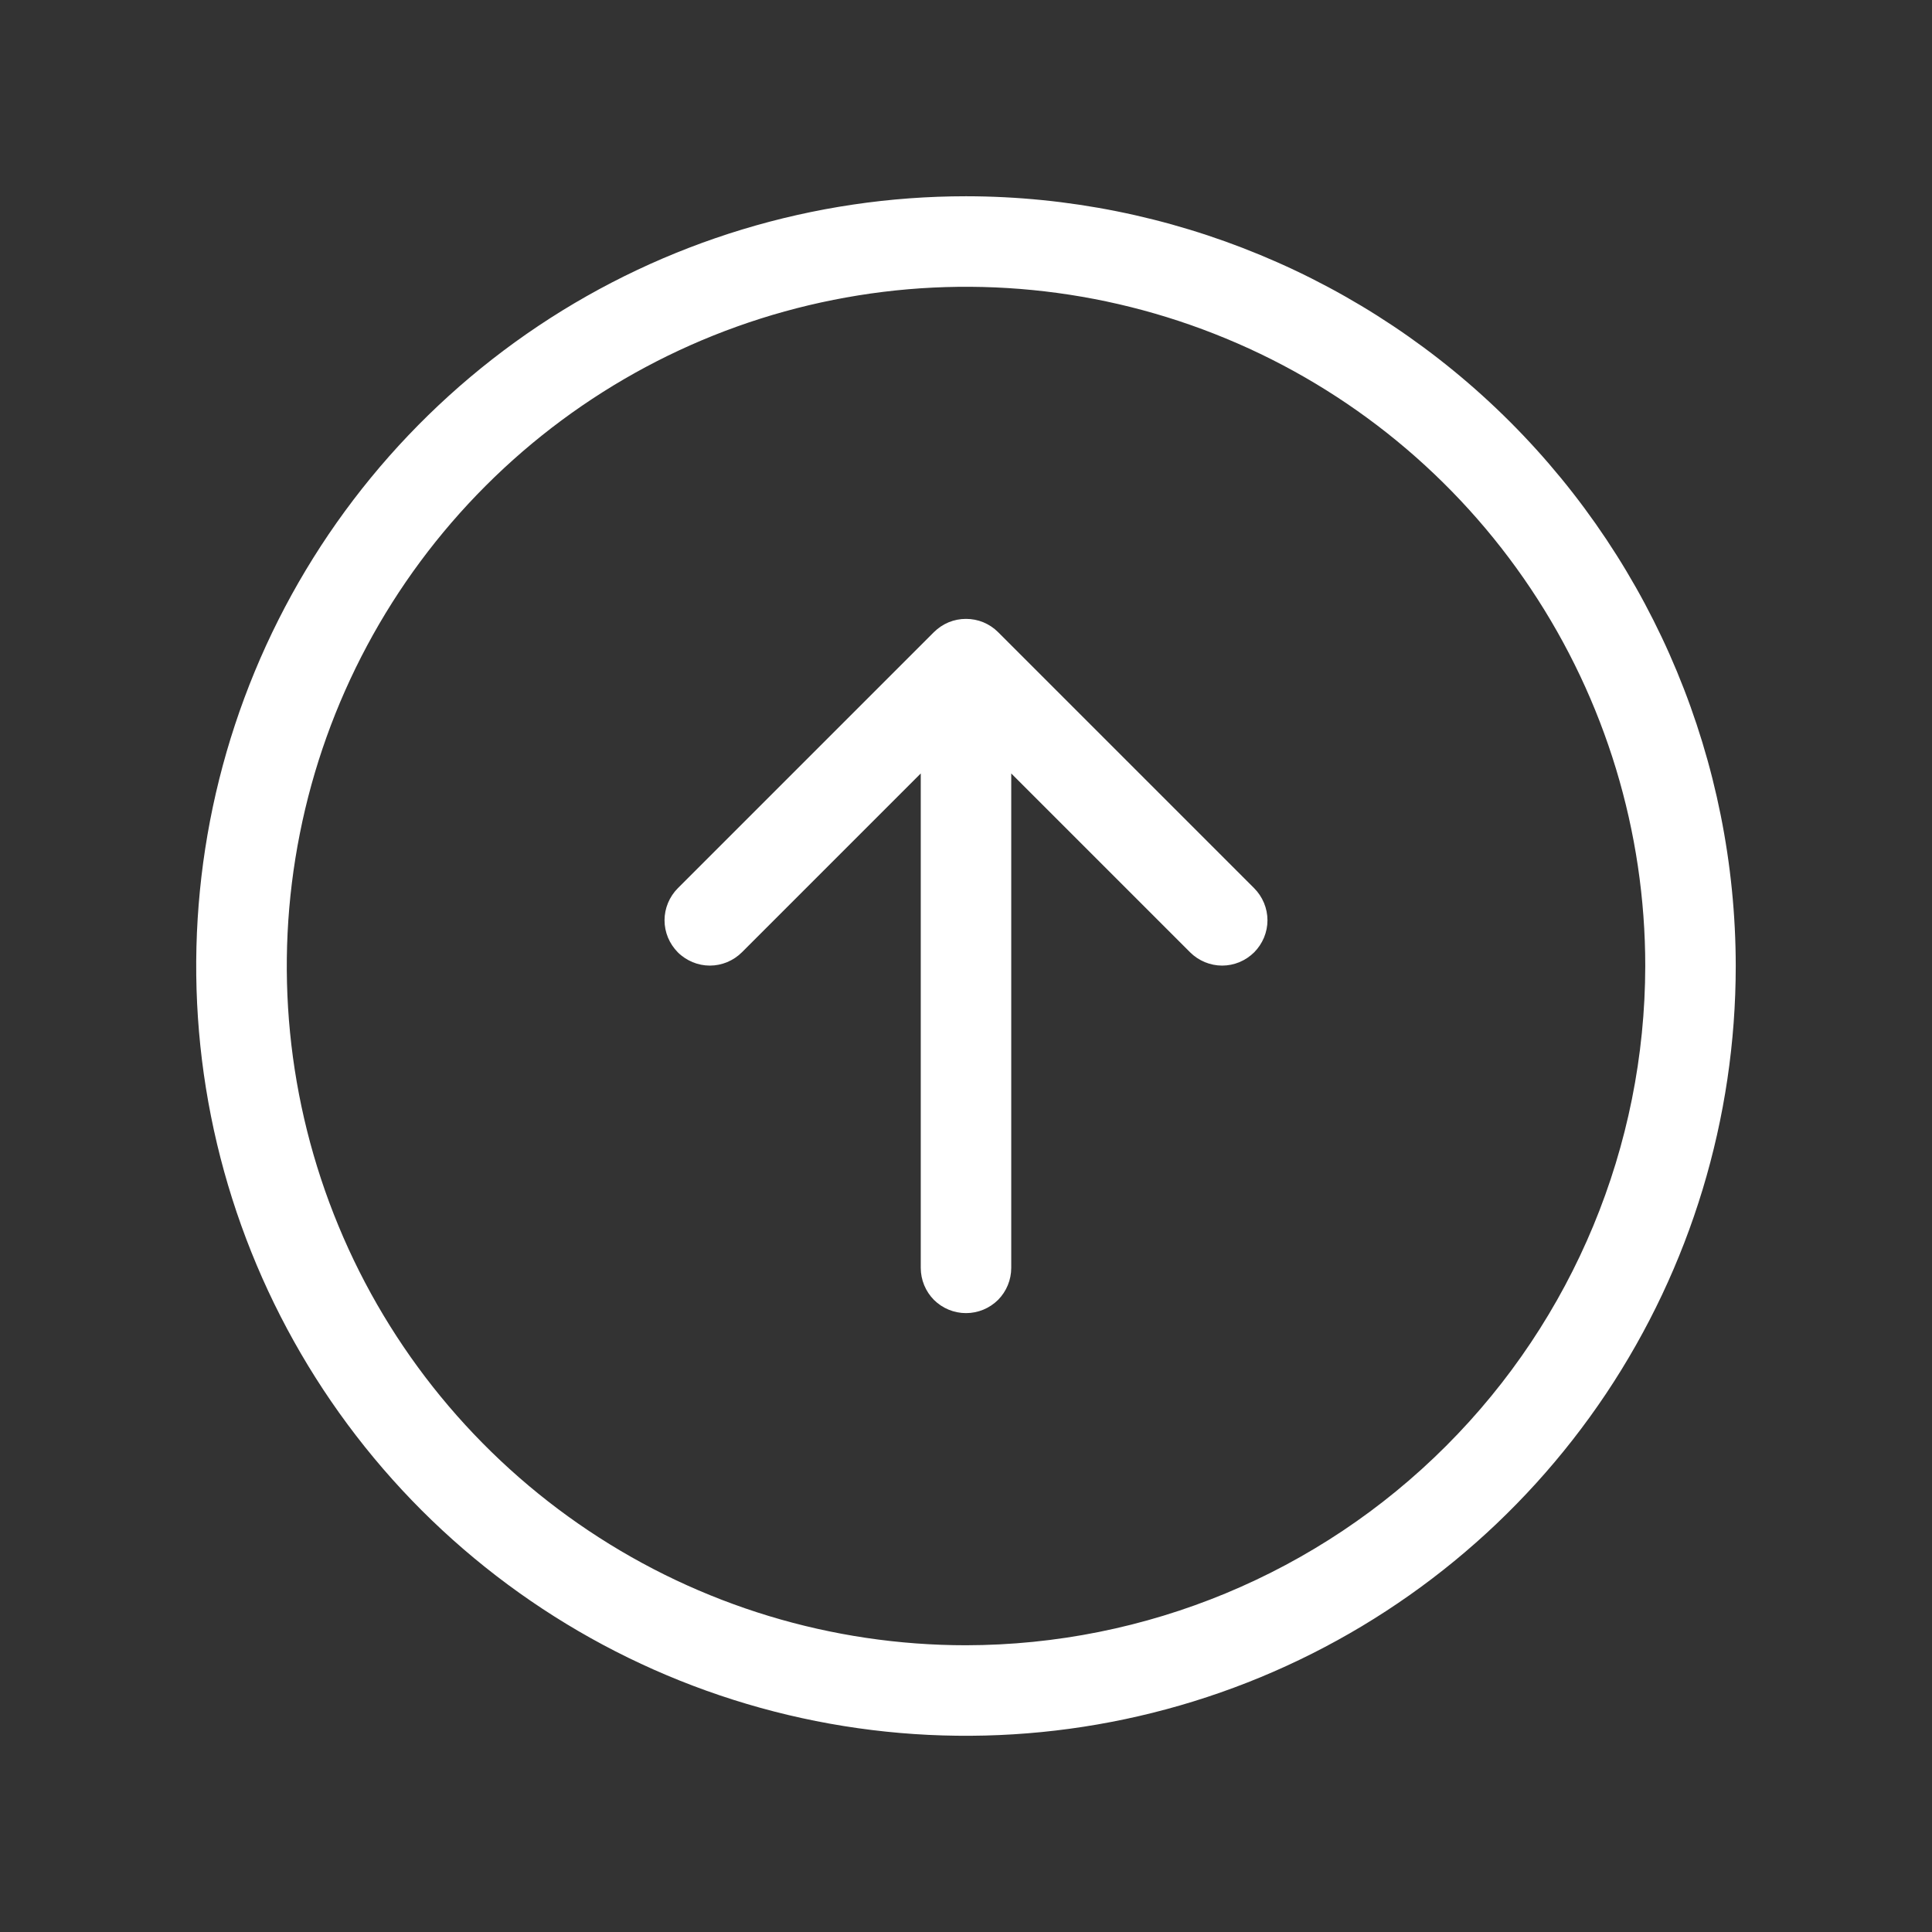 <svg width="24" height="24" viewBox="0 0 24 24" fill="none" xmlns="http://www.w3.org/2000/svg">
<rect x="0" y="0" width="24" height="24" fill="#333333" stroke="none"/>
<path d="M12 2.438C10.109 2.438 8.26 2.998 6.687 4.049C5.115 5.1 3.889 6.593 3.165 8.341C2.442 10.088 2.252 12.011 2.621 13.866C2.99 15.72 3.901 17.424 5.238 18.762C6.576 20.099 8.28 21.01 10.134 21.379C11.989 21.748 13.912 21.558 15.659 20.835C17.407 20.111 18.9 18.885 19.951 17.313C21.002 15.74 21.562 13.891 21.562 12C21.56 9.465 20.551 7.034 18.759 5.241C16.966 3.449 14.535 2.44 12 2.438ZM12 20.438C10.331 20.438 8.7 19.943 7.312 19.015C5.925 18.088 4.843 16.771 4.205 15.229C3.566 13.687 3.399 11.991 3.725 10.354C4.05 8.717 4.854 7.214 6.034 6.034C7.214 4.854 8.717 4.05 10.354 3.725C11.991 3.399 13.687 3.566 15.229 4.205C16.771 4.843 18.088 5.925 19.015 7.312C19.943 8.7 20.438 10.331 20.438 12C20.435 14.237 19.545 16.382 17.963 17.963C16.382 19.545 14.237 20.435 12 20.438ZM15.58 11.034C15.632 11.086 15.673 11.148 15.702 11.217C15.73 11.285 15.745 11.358 15.745 11.432C15.745 11.506 15.73 11.579 15.702 11.647C15.673 11.716 15.632 11.777 15.58 11.83C15.527 11.882 15.466 11.923 15.397 11.952C15.329 11.98 15.256 11.995 15.182 11.995C15.108 11.995 15.035 11.98 14.967 11.952C14.898 11.923 14.836 11.882 14.784 11.83L12.562 9.608V15.75C12.562 15.899 12.503 16.042 12.398 16.148C12.292 16.253 12.149 16.312 12 16.312C11.851 16.312 11.708 16.253 11.602 16.148C11.497 16.042 11.438 15.899 11.438 15.75V9.608L9.216 11.83C9.164 11.882 9.102 11.923 9.033 11.952C8.965 11.98 8.892 11.995 8.818 11.995C8.744 11.995 8.671 11.98 8.603 11.952C8.535 11.923 8.472 11.882 8.42 11.83C8.368 11.777 8.327 11.716 8.298 11.647C8.27 11.579 8.255 11.506 8.255 11.432C8.255 11.358 8.27 11.285 8.298 11.217C8.327 11.148 8.368 11.086 8.42 11.034L11.602 7.852C11.655 7.8 11.716 7.759 11.785 7.73C11.853 7.702 11.926 7.688 12 7.688C12.074 7.688 12.147 7.702 12.215 7.73C12.284 7.759 12.346 7.8 12.398 7.852L15.58 11.034Z" fill="white"/>
</svg>
